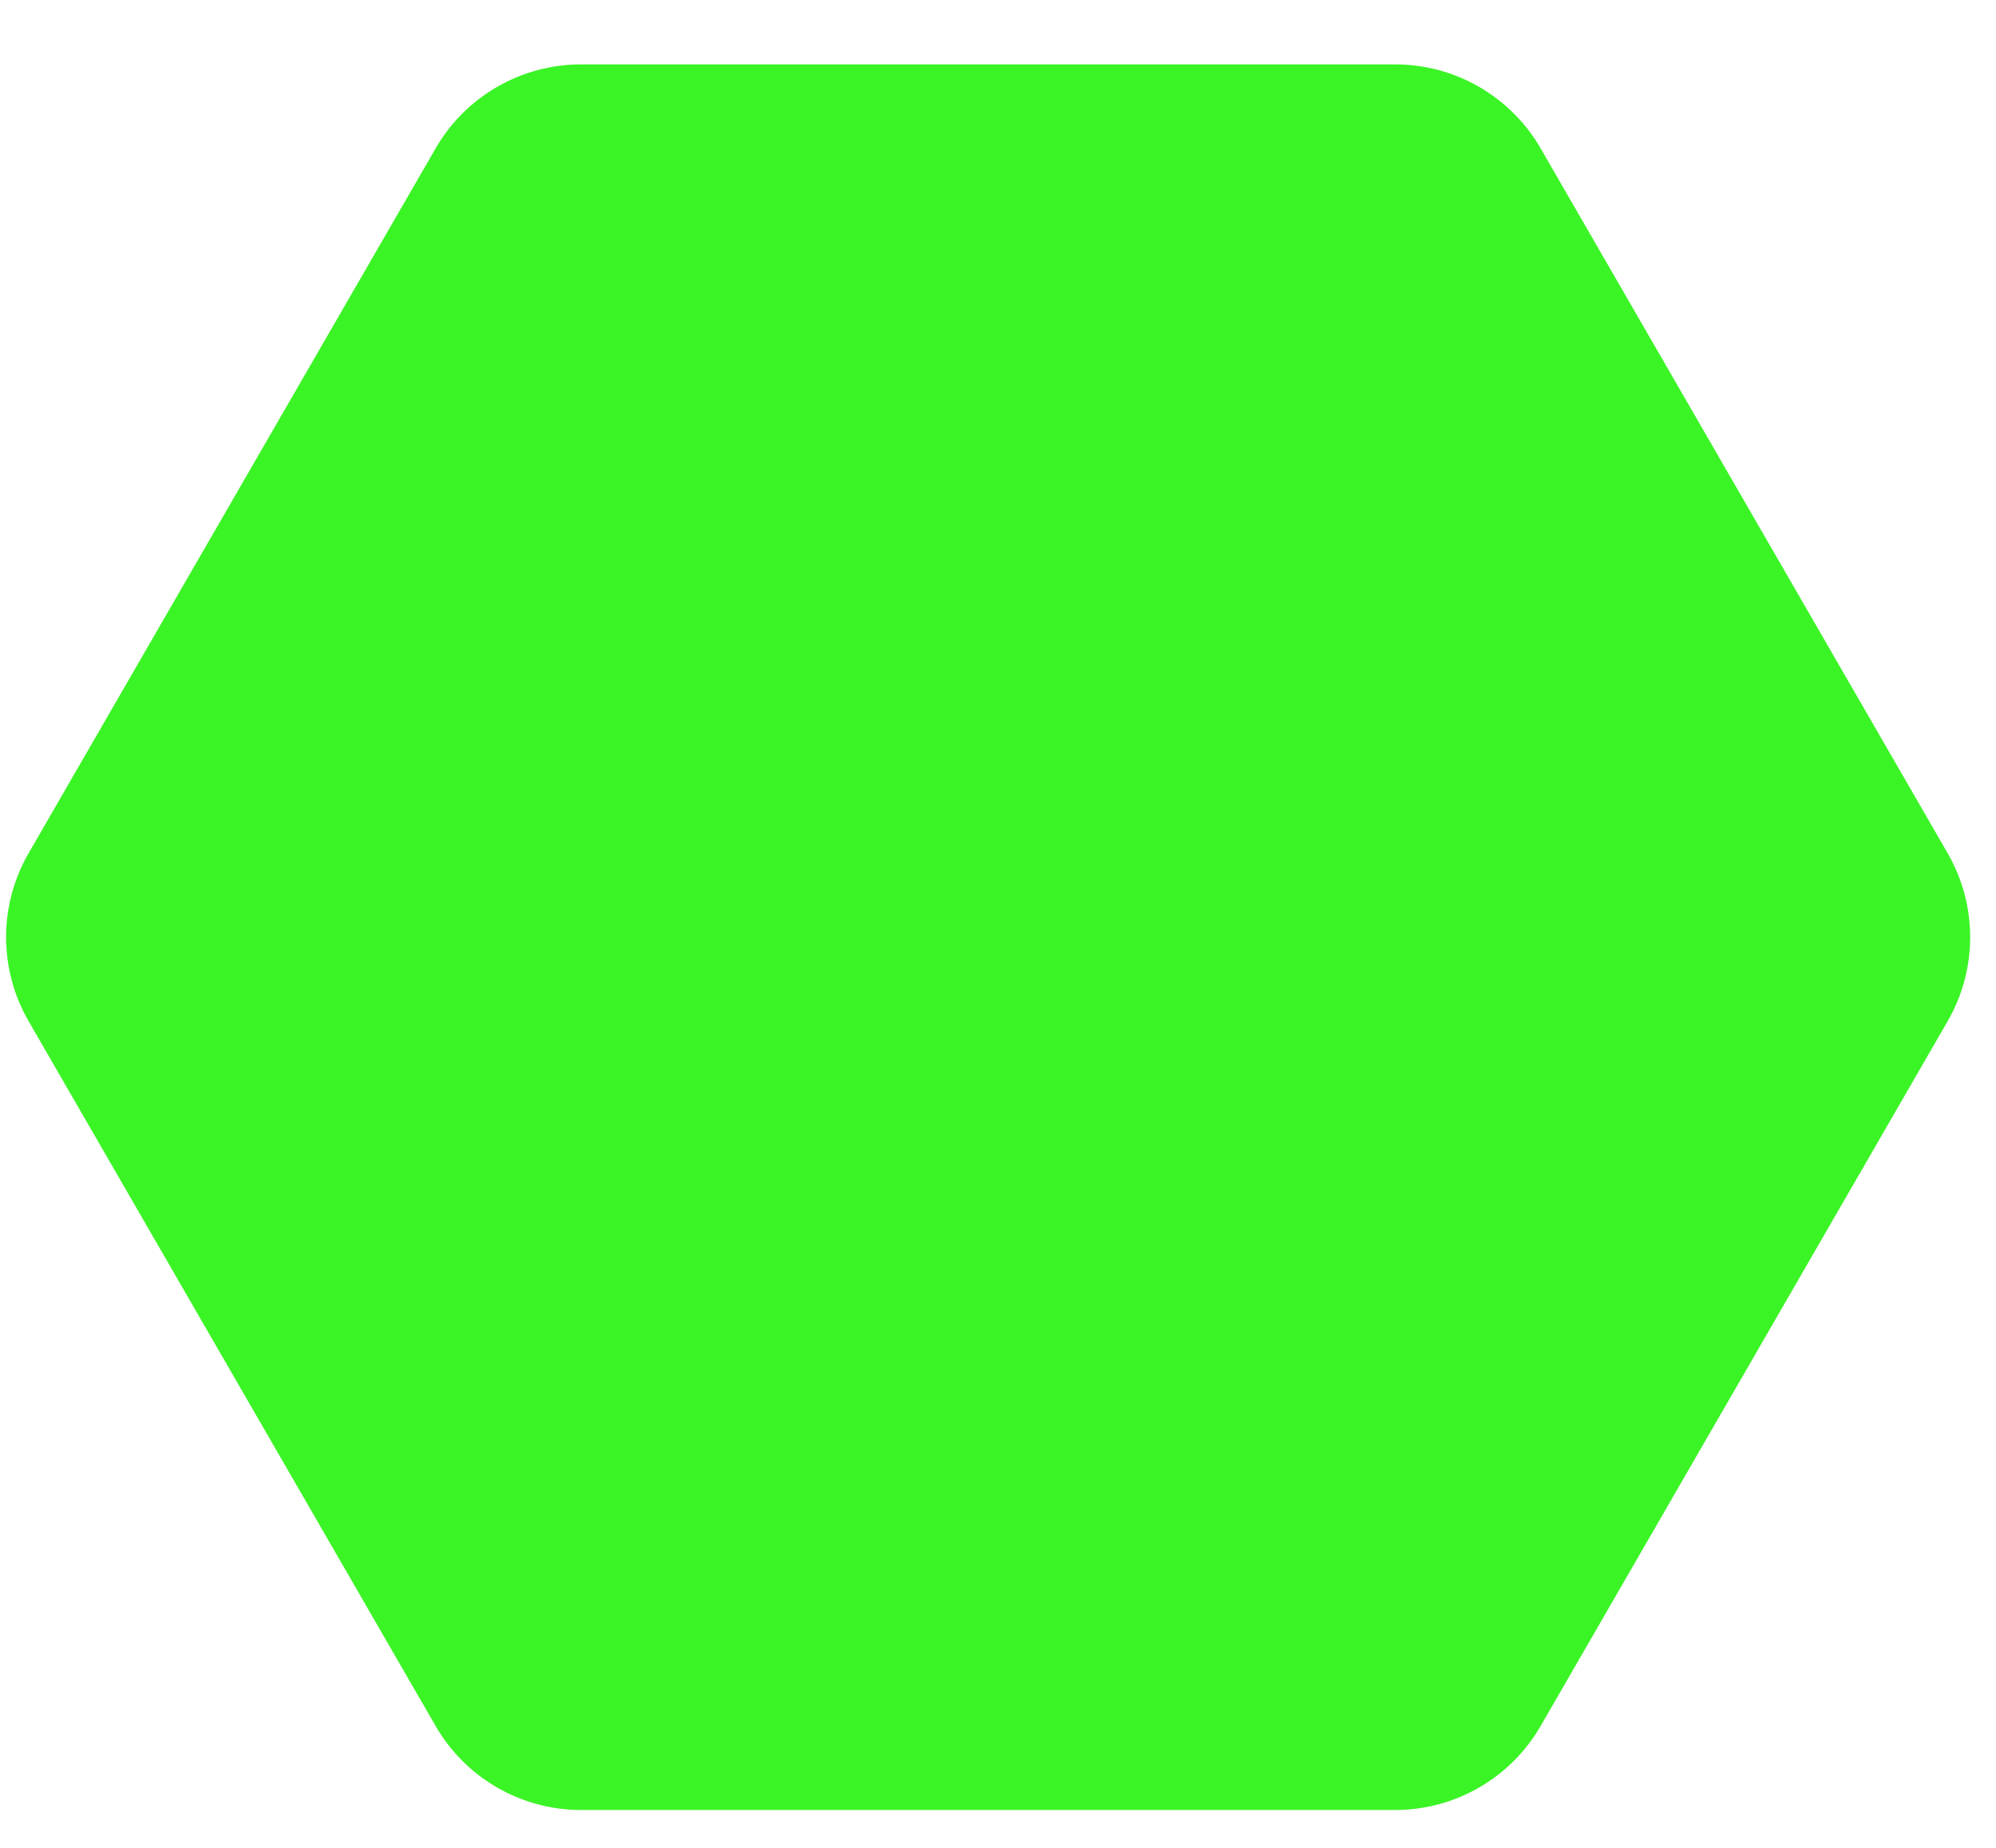 <svg width="27" height="25" viewBox="0 0 27 25" fill="none" xmlns="http://www.w3.org/2000/svg">
<path d="M0.387 13.816C-0.019 13.113 -0.019 12.247 0.387 11.543L5.893 2.007C6.298 1.304 7.049 0.871 7.861 0.871L18.872 0.871C19.684 0.871 20.434 1.304 20.84 2.007L26.346 11.543C26.752 12.247 26.752 13.113 26.346 13.816L20.84 23.352C20.434 24.055 19.684 24.488 18.872 24.488L7.861 24.488C7.049 24.488 6.298 24.055 5.893 23.352L0.387 13.816Z" fill="#3BF426"/>
</svg>
